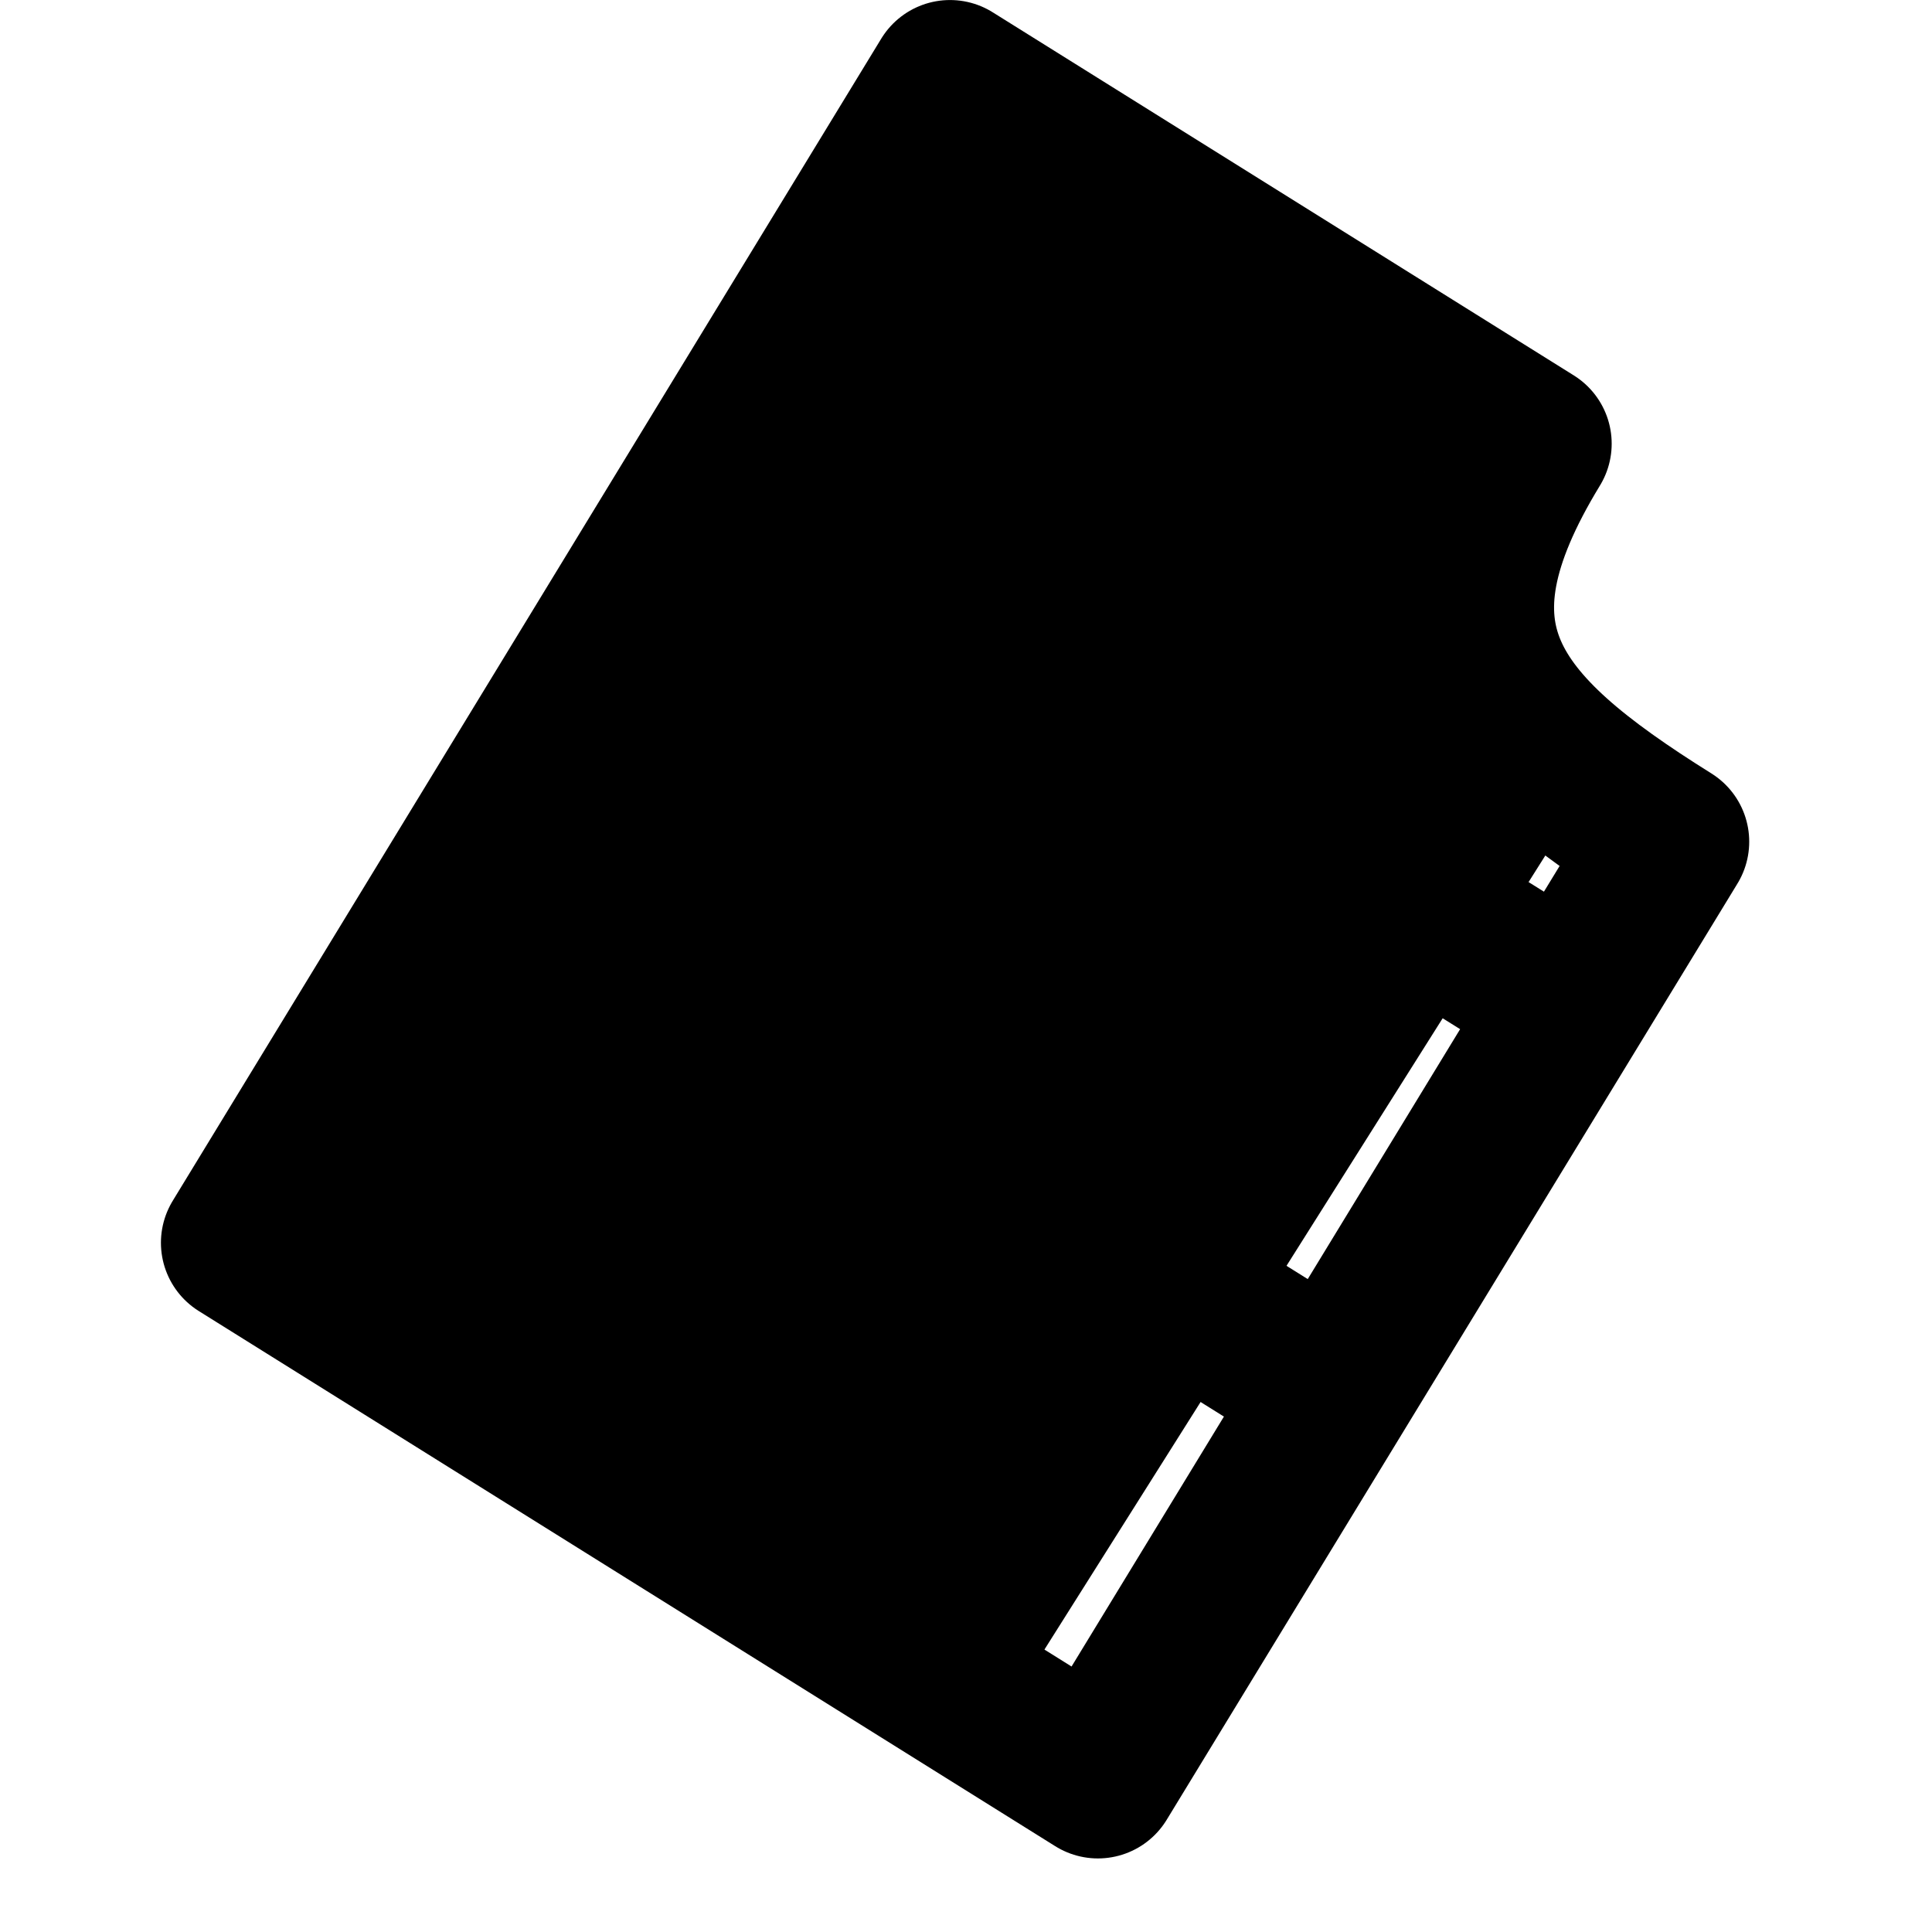 <!-- Generated by IcoMoon.io -->
<svg version="1.1" xmlns="http://www.w3.org/2000/svg" width="32" height="32" viewBox="0 0 32 32">
<title>logo</title>
<path d="M3.944 20.076l10.777-17.424 0.64-0.674 8.236 5.491 0.056 3.314 2.010 3.28-8.88 14.077-12.839-8.063z"></path>
<path fill="none" stroke-linejoin="round" stroke-linecap="round" stroke-miterlimit="4" stroke-width="2.667" stroke="#000" d="M22.097 23.031l-14.186-8.864M11.824 7.75l14.185 8.864M11.093 25.016l11.736-19.25M27.639 13.941c-3.040-1.899-4.234-3.384-2.278-6.592l-9.626-6.015-11.736 19.25 14.186 8.864 9.454-15.507z"></path>
</svg>
